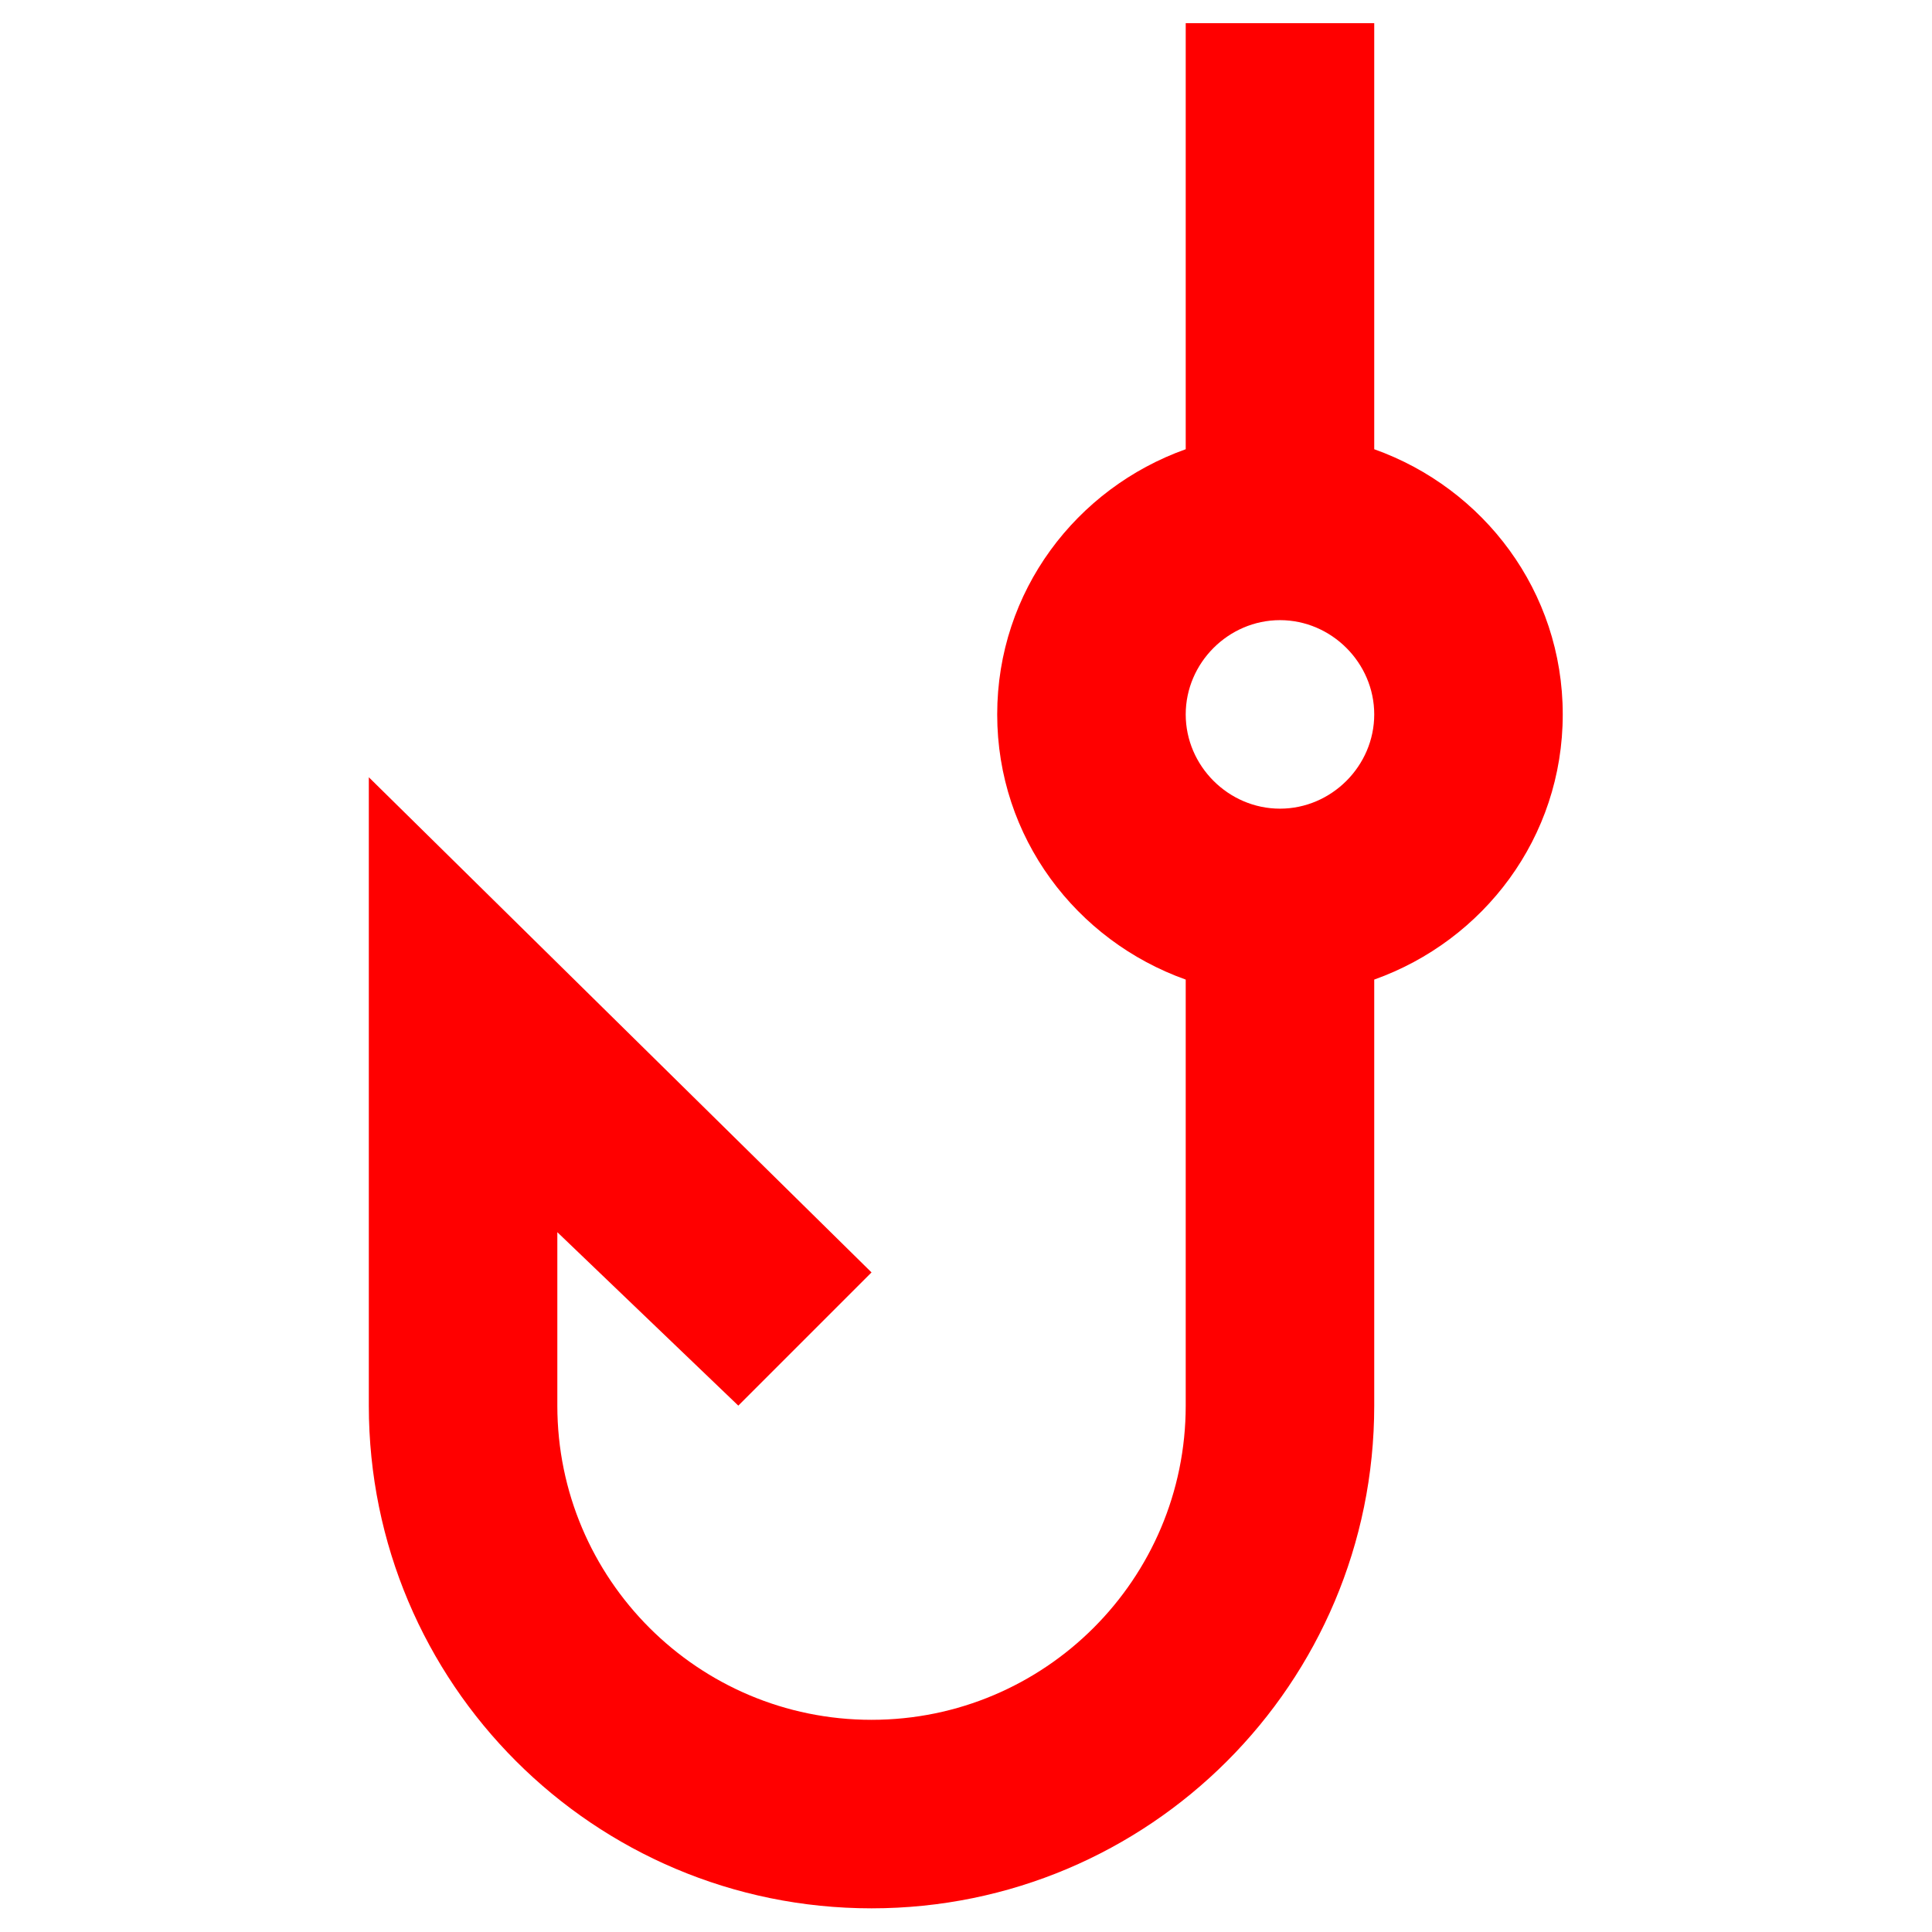 <?xml version="1.0" encoding="UTF-8" standalone="no"?>
<svg
   enable-background="new 0 0 20 20"
   height="48px"
   viewBox="0 0 20 20"
   width="48px"
   fill="#FFFFFF"
   version="1.1"
   id="svg12"
   sodipodi:docname="red.svg"
   inkscape:version="1.1.2 (0a00cf5339, 2022-02-04, custom)"
   xmlns:inkscape="http://www.inkscape.org/namespaces/inkscape"
   xmlns:sodipodi="http://sodipodi.sourceforge.net/DTD/sodipodi-0.dtd"
   xmlns="http://www.w3.org/2000/svg"
   xmlns:svg="http://www.w3.org/2000/svg">
  <defs
     id="defs16" />
  <sodipodi:namedview
     id="namedview14"
     pagecolor="#ffffff"
     bordercolor="#666666"
     borderopacity="1.0"
     inkscape:pageshadow="2"
     inkscape:pageopacity="0.0"
     inkscape:pagecheckerboard="0"
     showgrid="false"
     inkscape:zoom="9.0104167"
     inkscape:cx="3.7179191"
     inkscape:cy="30.353757"
     inkscape:window-width="1920"
     inkscape:window-height="1056"
     inkscape:window-x="0"
     inkscape:window-y="24"
     inkscape:window-maximized="1"
     inkscape:current-layer="svg12" />
  <g
     id="g4">
    <rect
       fill="none"
       height="20"
       width="20"
       x="0"
       id="rect2" />
  </g>
  <g
     id="g10"
     style="fill:#ff0000"
     transform="matrix(1.301,0,0,1.301,-2.687,-2.362)">
    <g
       id="g8"
       style="fill:#ff0000">
      <path
         d="M 13,5.39 V 2 H 11.5 V 5.39 C 10.63,5.7 10,6.52 10,7.5 c 0,0.98 0.63,1.8 1.5,2.11 V 13 c 0,1.38 -1.12,2.5 -2.5,2.5 C 7.62,15.5 6.5,14.38 6.5,13 V 11.62 L 7.94,13 9,11.94 5,8 v 5 c 0,2.21 1.79,4 4,4 2.21,0 4,-1.79 4,-4 V 9.61 C 13.87,9.3 14.5,8.48 14.5,7.5 14.5,6.52 13.87,5.7 13,5.39 Z m -0.75,2.86 c -0.41,0 -0.75,-0.34 -0.75,-0.75 0,-0.41 0.34,-0.75 0.75,-0.75 0.41,0 0.75,0.34 0.75,0.75 0,0.41 -0.34,0.75 -0.75,0.75 z"
         id="path6"
         style="fill:#ff0000" />
    </g>
  </g>
</svg>

